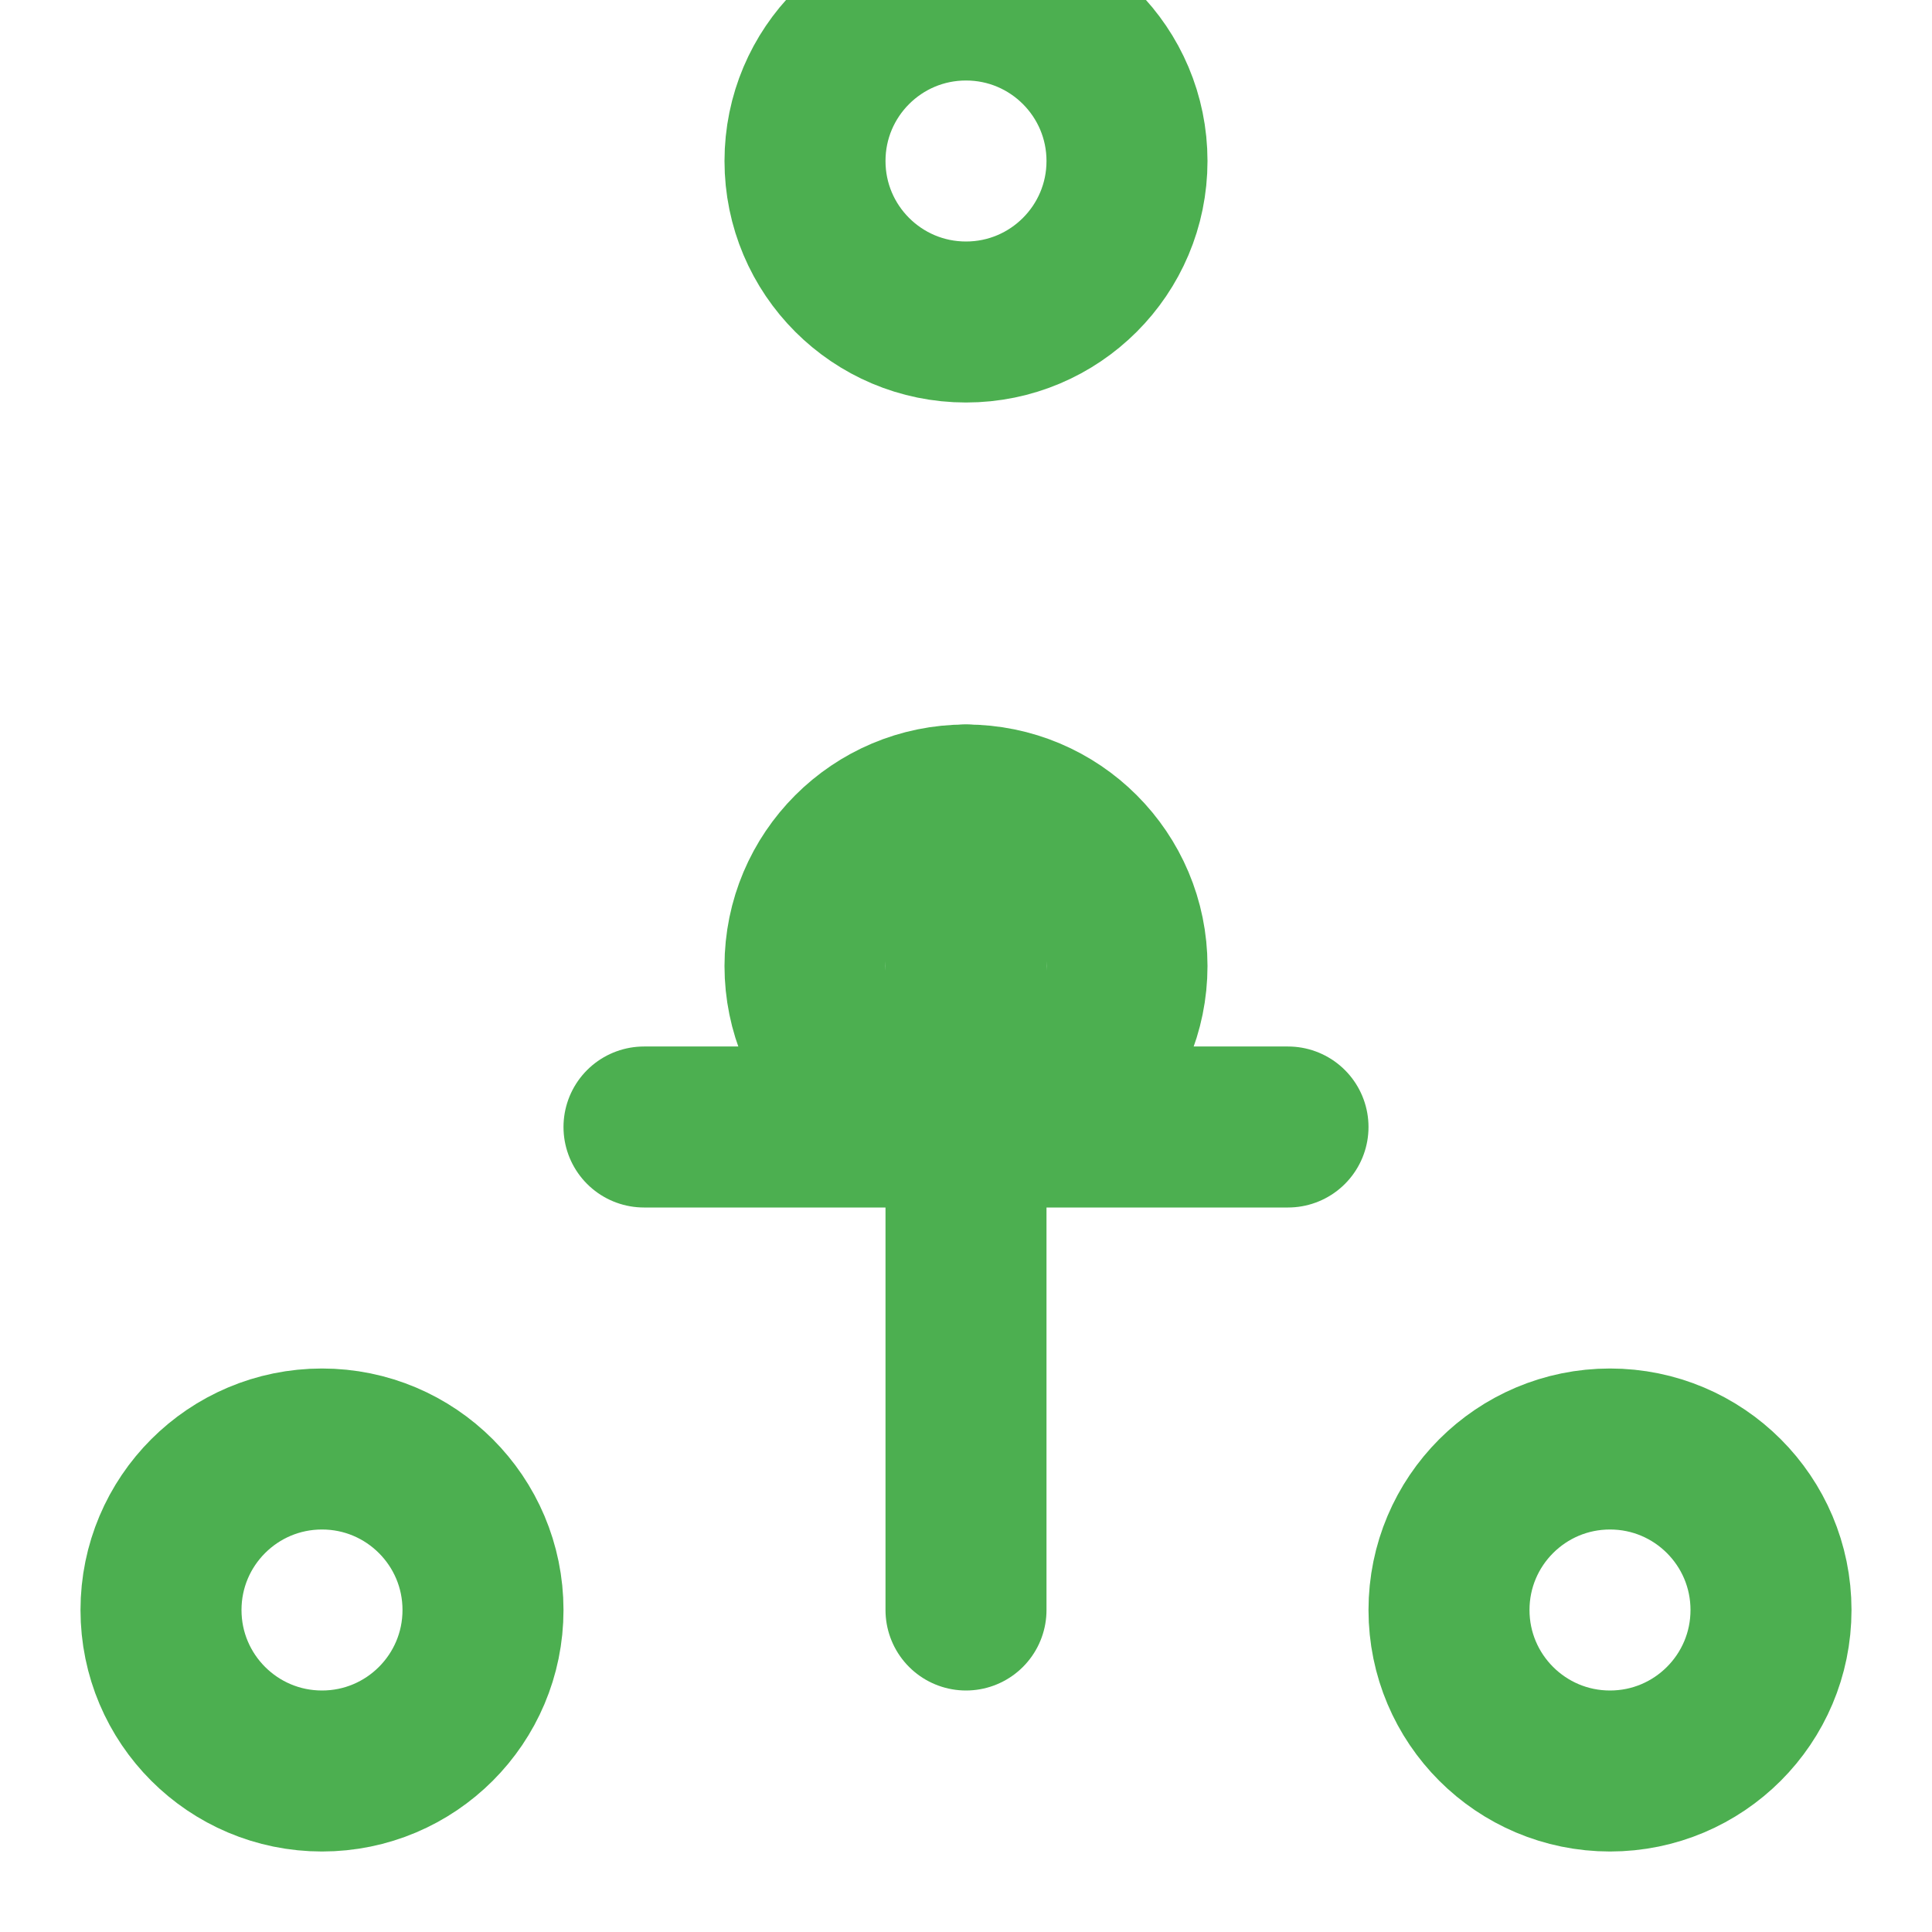 
<svg xmlns="http://www.w3.org/2000/svg" width="48" height="48" viewBox="0 0 24 24" fill="none" stroke="#4caf50" stroke-width="2" stroke-linecap="round" stroke-linejoin="round">
  <path d="M12 20v-6m0 0v-4m0 4h4m-4 0H8" />
  <circle cx="12" cy="2" r="2" />
  <circle cx="12" cy="12" r="2" />
  <circle cx="20" cy="20" r="2" />
  <circle cx="4" cy="20" r="2" />
</svg>
